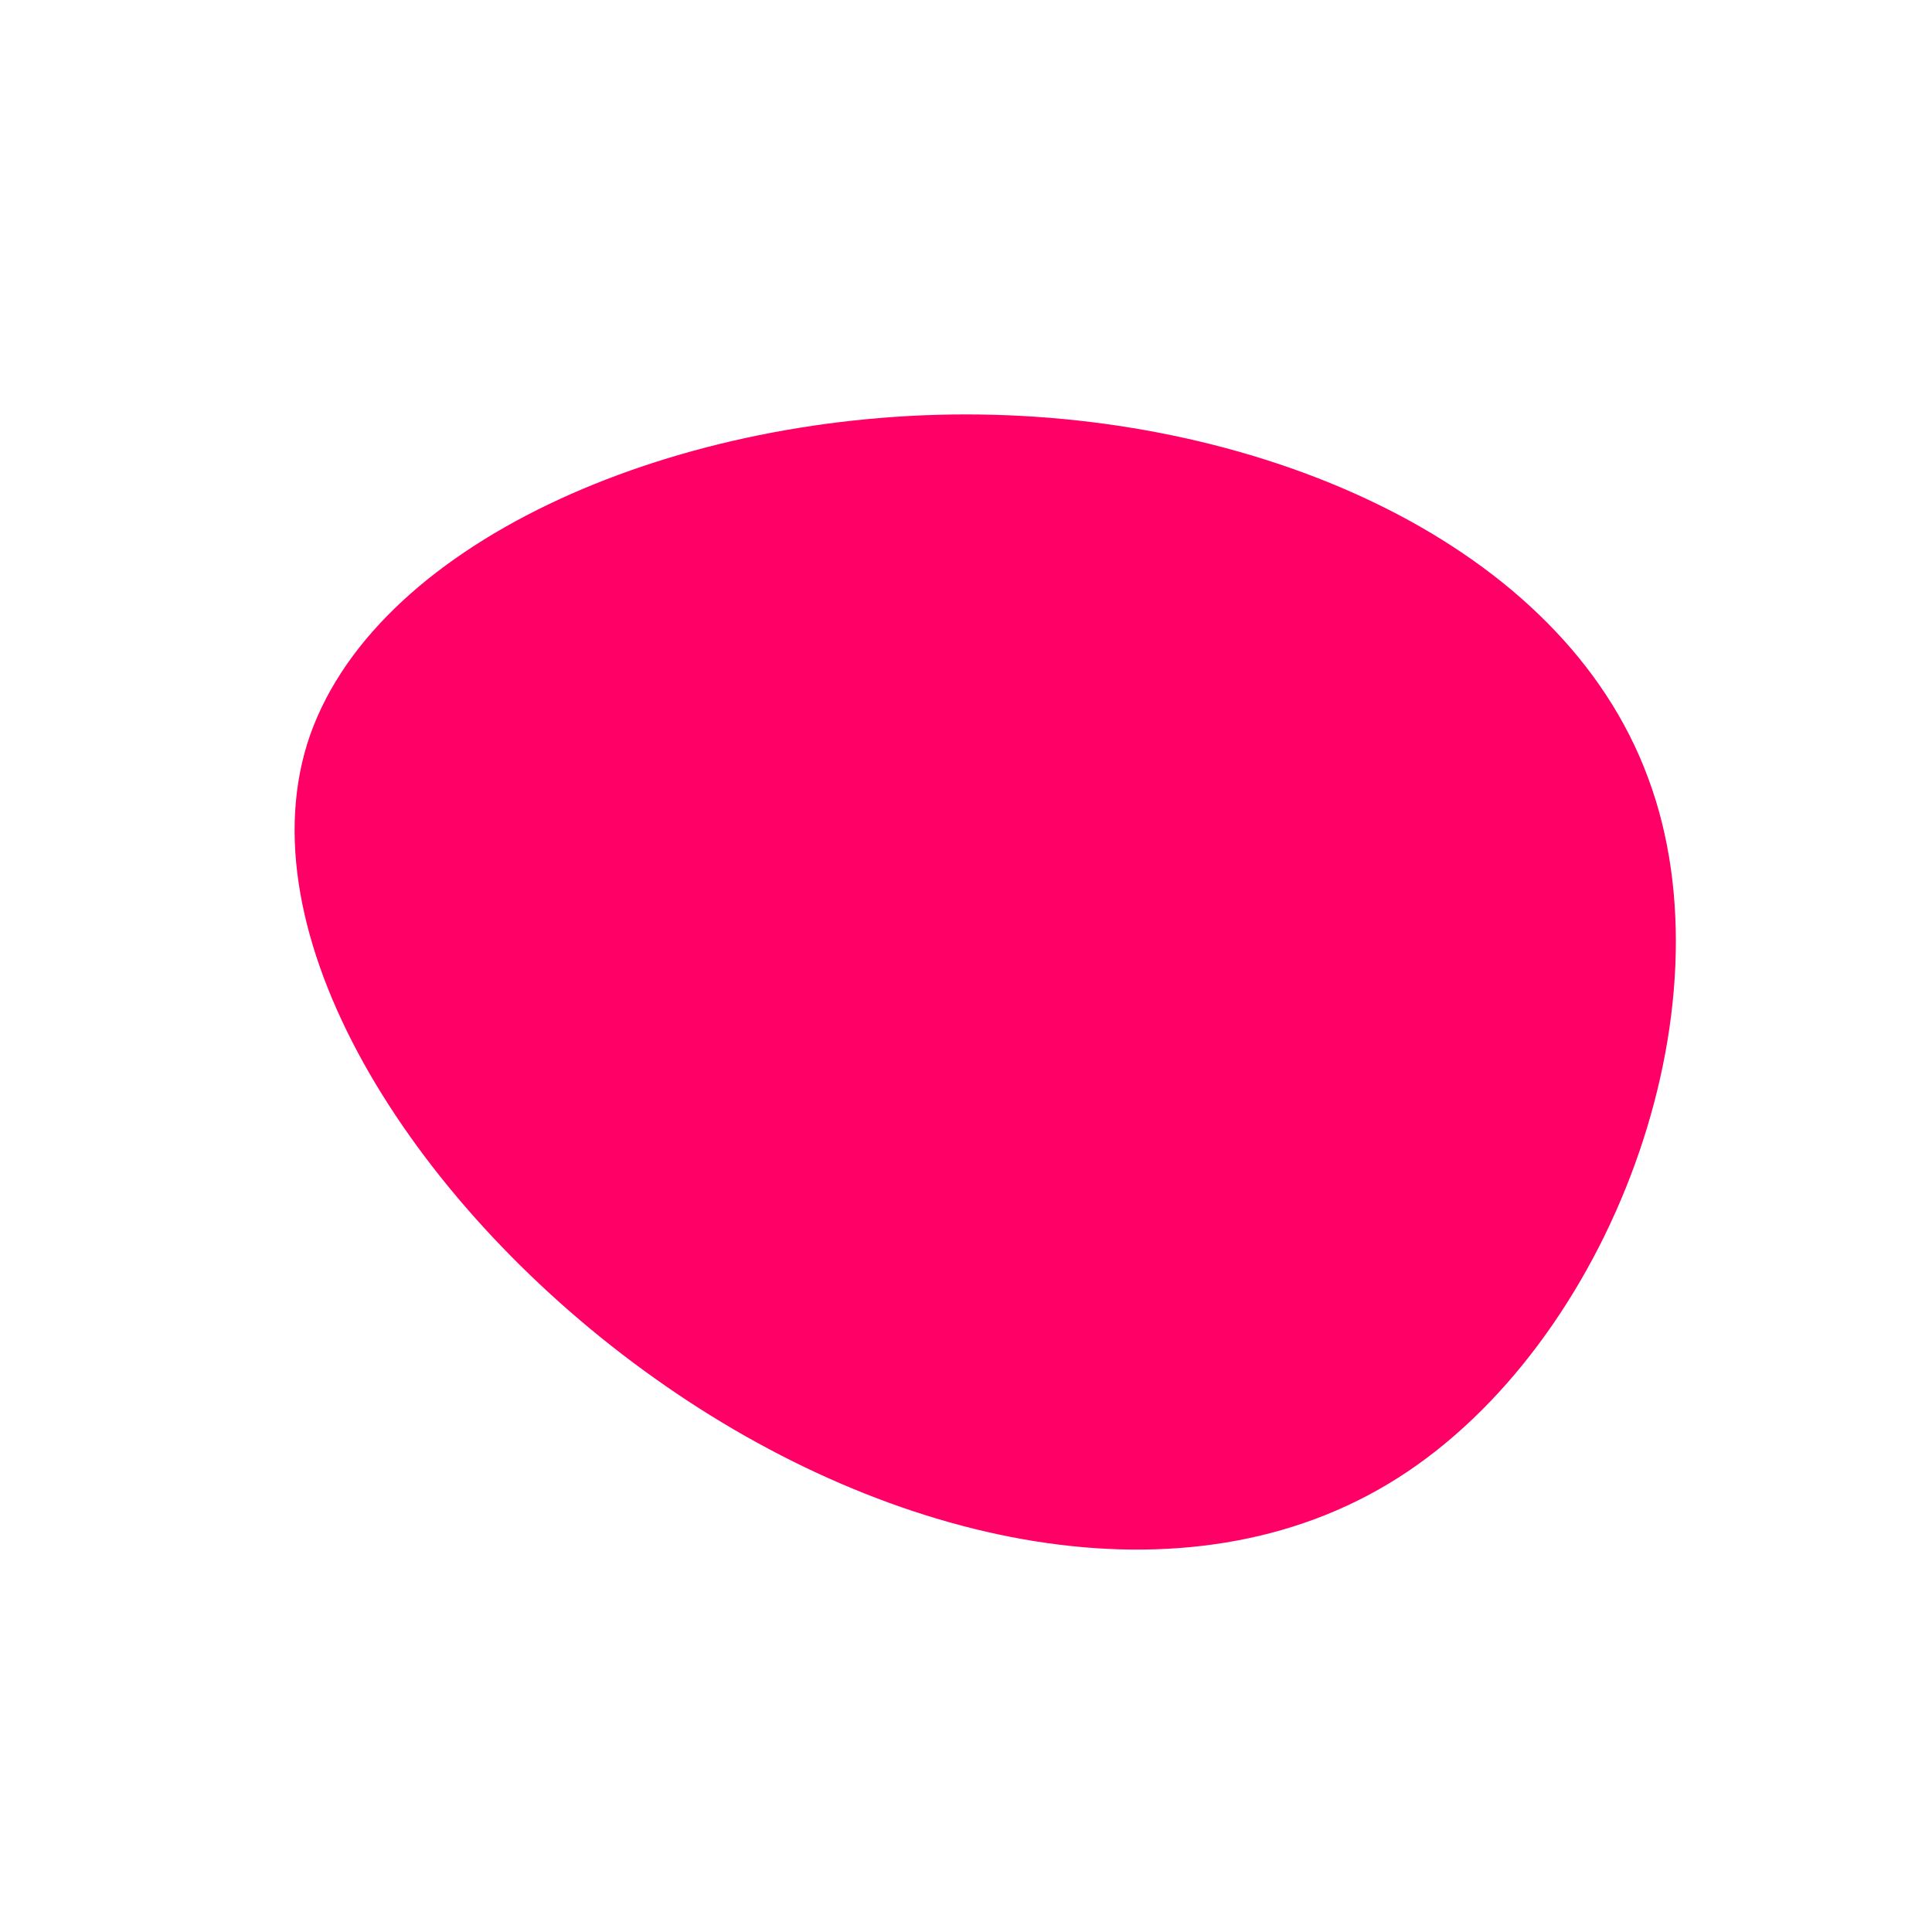 <?xml version="1.0" standalone="no"?>
<svg viewBox="0 0 200 200" xmlns="http://www.w3.org/2000/svg">
  <path fill="#FF0066" d="M70.6,-19.5C79.6,4.5,66.6,39.1,44.7,53C22.8,66.9,-7.9,60,-32.2,42.7C-56.6,25.4,-74.6,-2.3,-68.2,-23C-61.7,-43.6,-30.9,-57.1,0,-57.1C30.9,-57.1,61.7,-43.6,70.6,-19.5Z" transform="translate(100 100)" />
</svg>
